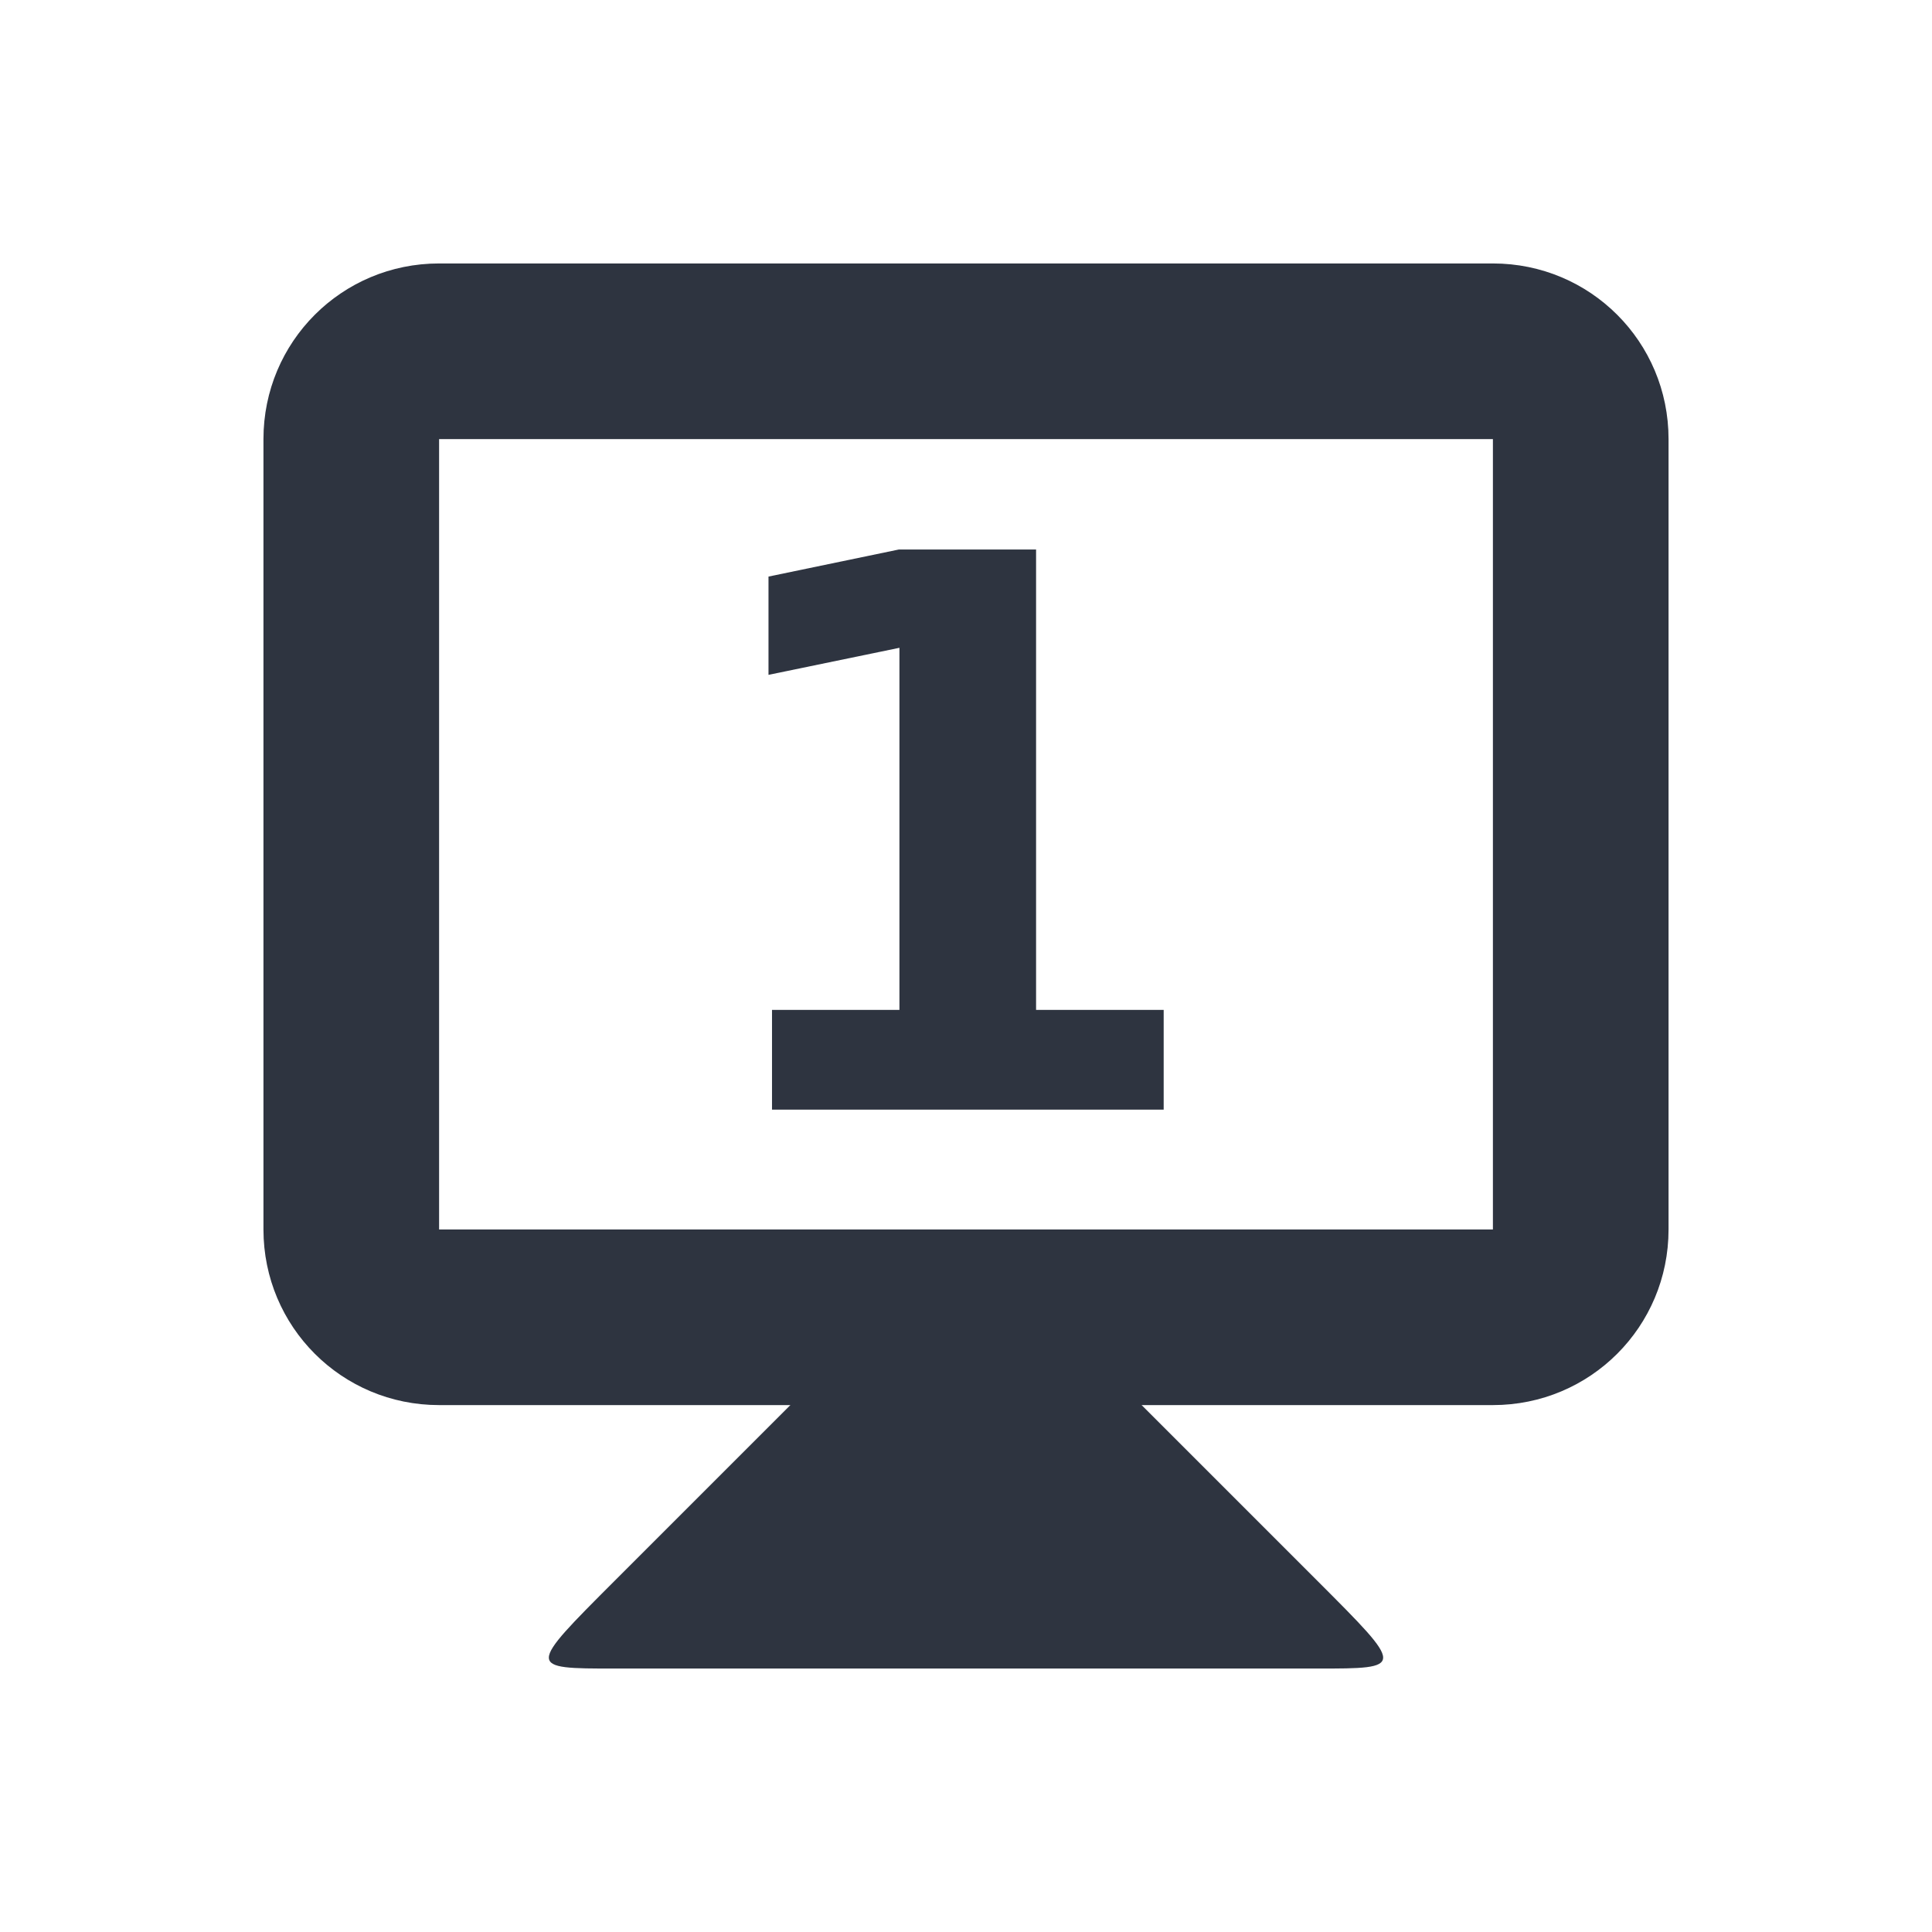 <svg viewBox="0 0 22 22" xmlns="http://www.w3.org/2000/svg">
 <g transform="translate(0 -1030.9)" fill="#2e3440">
  <path d="m9 1046.9-2 2c-1 1-1 1 0 1h8c1 0 1 0 0-1l-2-2v-1h-4z"/>
  <path d="m5 1033.9c-1.108 0-2 0.892-2 2v9c0 1.108 0.892 2 2 2h12c1.108 0 2-0.892 2-2v-9c0-1.108-0.892-2-2-2h-12zm0 2h12v9h-12v-9z"/>
  <g transform="translate(-.194 -4e-4)">
   <path d="m8.983 1042.4h1.453v-4.123l-1.491 0.308v-1.119l1.483-0.308h1.564v5.242h1.453v1.136h-4.46v-1.136z"/>
  </g>
 </g>
</svg>
